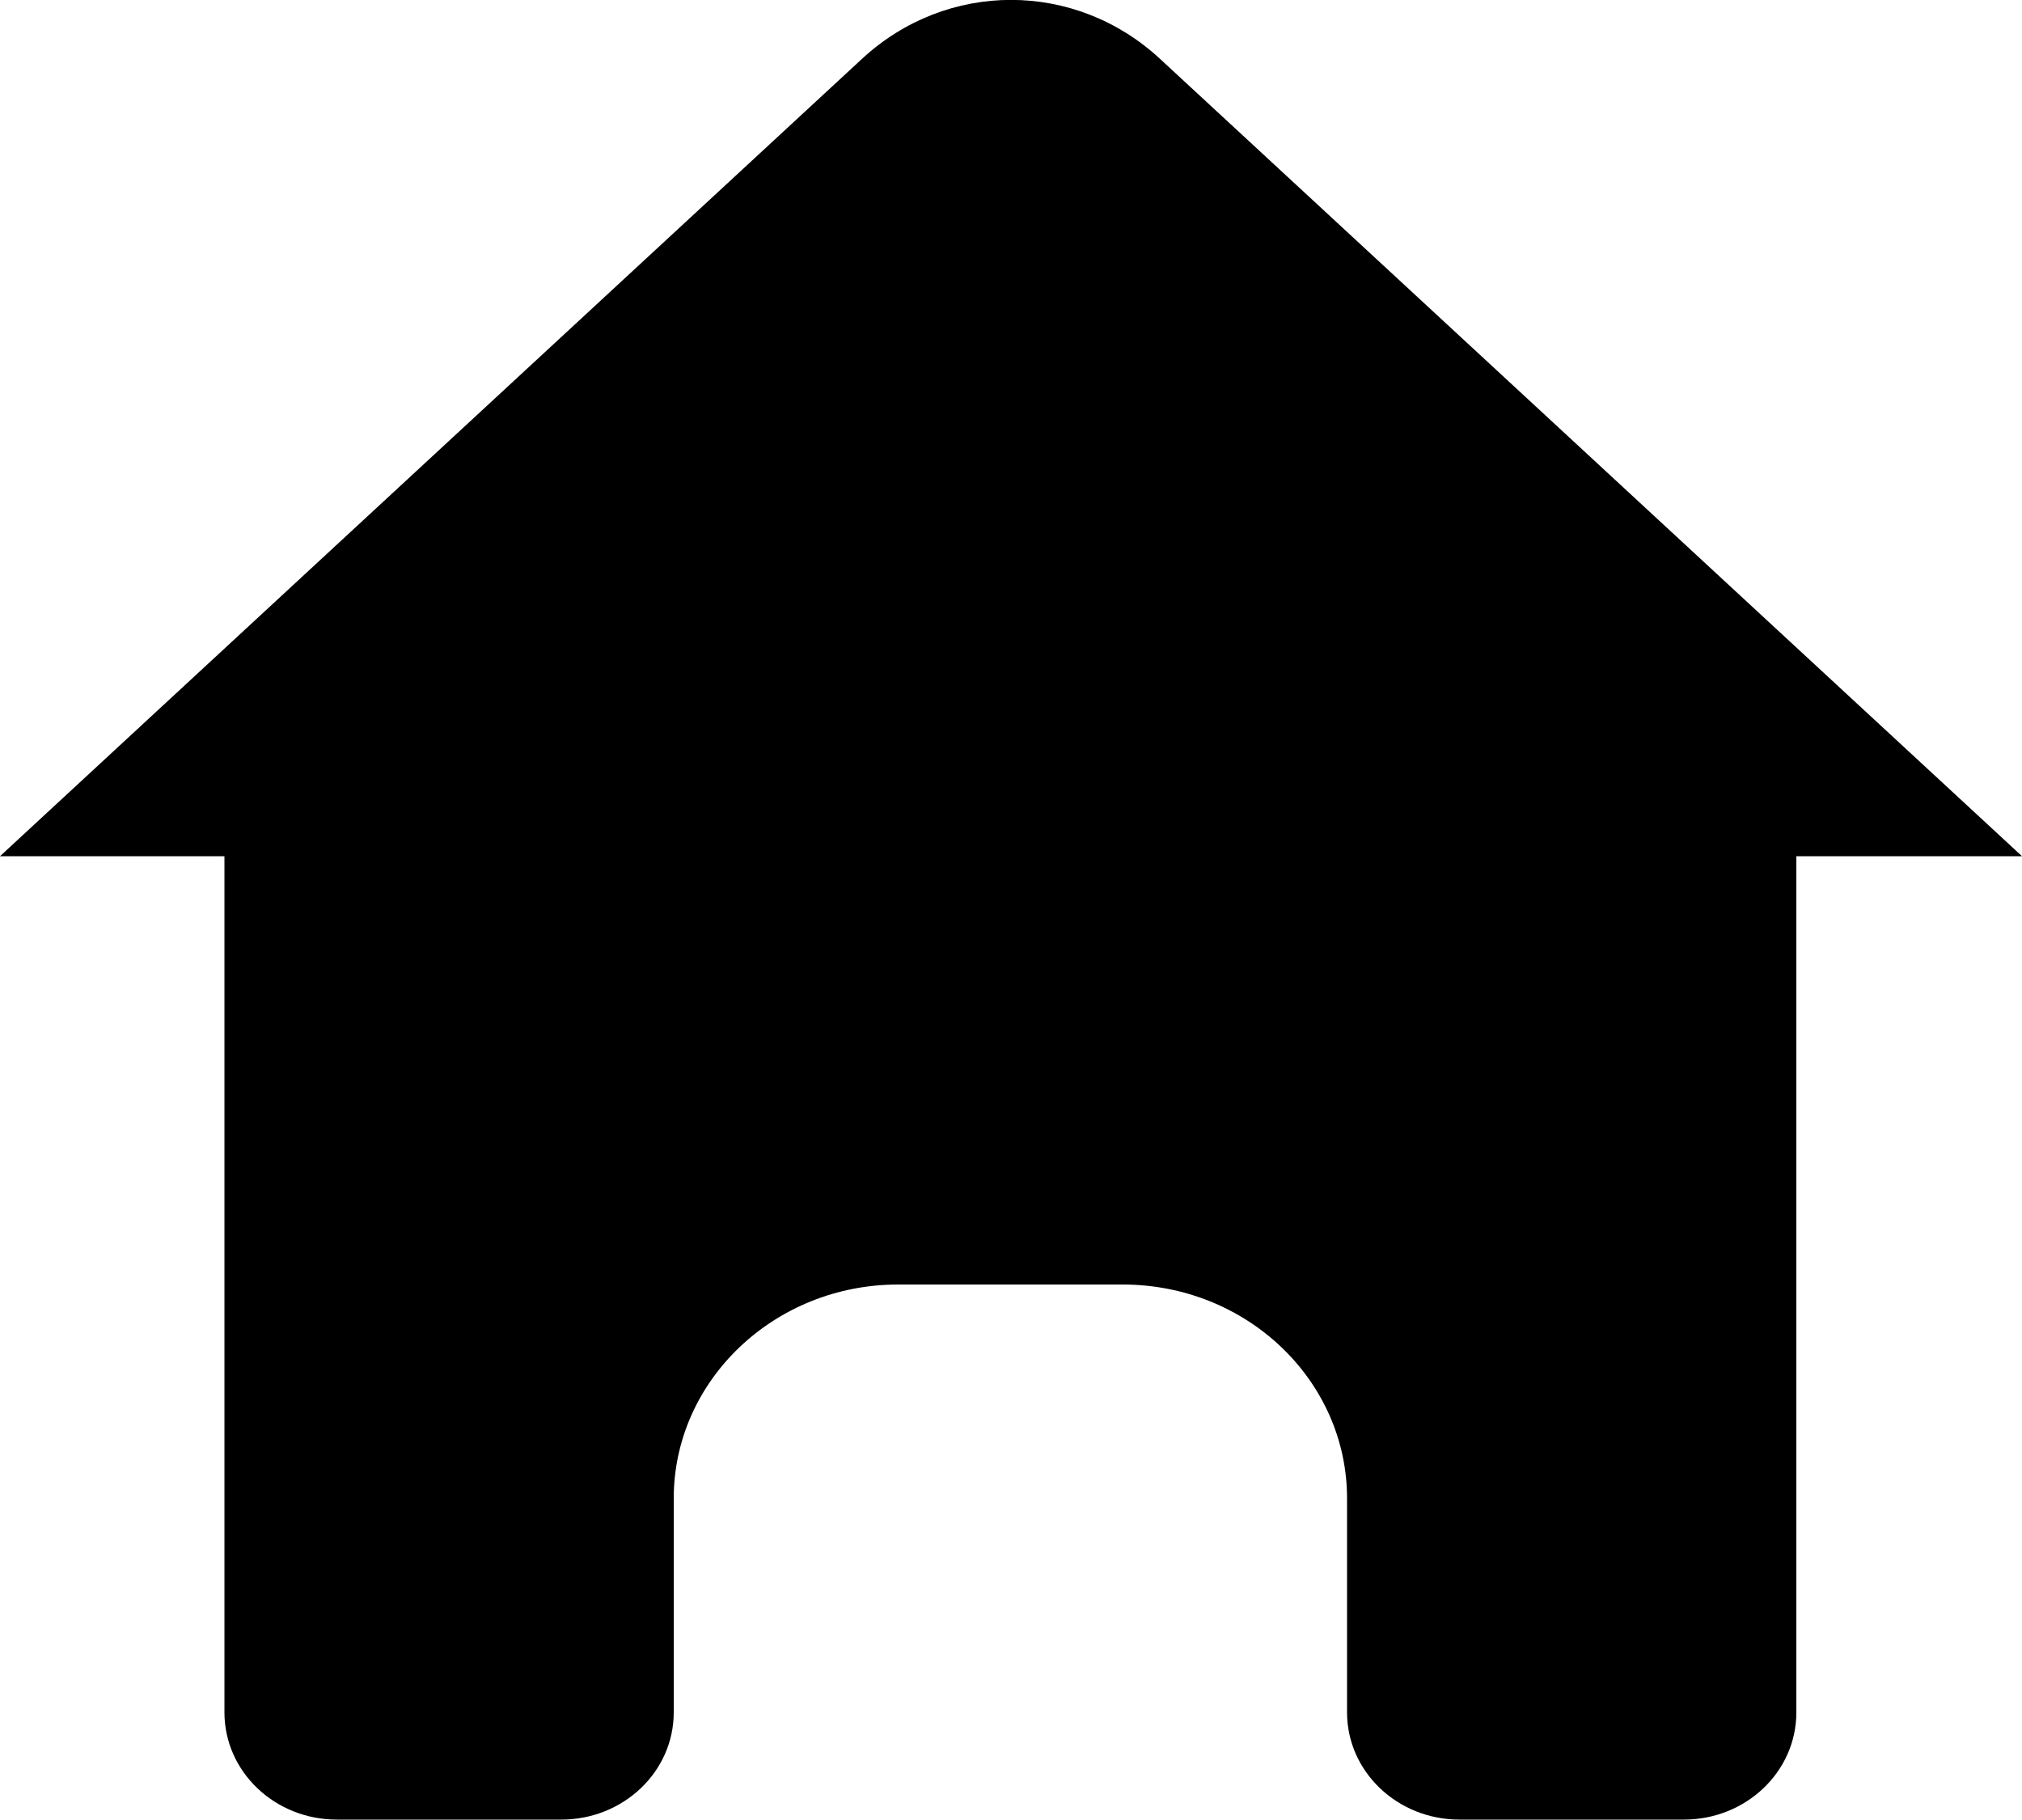 <?xml version="1.0" encoding="UTF-8"?>
<svg id="Layer_2" data-name="Layer 2" xmlns="http://www.w3.org/2000/svg" viewBox="0 0 50 44.99">
  <g id="Layer_1-2" data-name="Layer 1">
    <path d="m50,21.17L28.69,1.46c-2.1-1.95-5.28-1.95-7.38,0L0,21.17h5.55v21.17c0,1.46,1.24,2.65,2.78,2.65h5.55c1.53,0,2.78-1.18,2.78-2.65v-5.29c0-2.92,2.49-5.29,5.55-5.29h5.55c3.07,0,5.55,2.37,5.55,5.29v5.29c0,1.46,1.24,2.65,2.78,2.65h5.55c1.53,0,2.78-1.18,2.78-2.65v-21.17h5.56Z"/>
  </g>
</svg>
